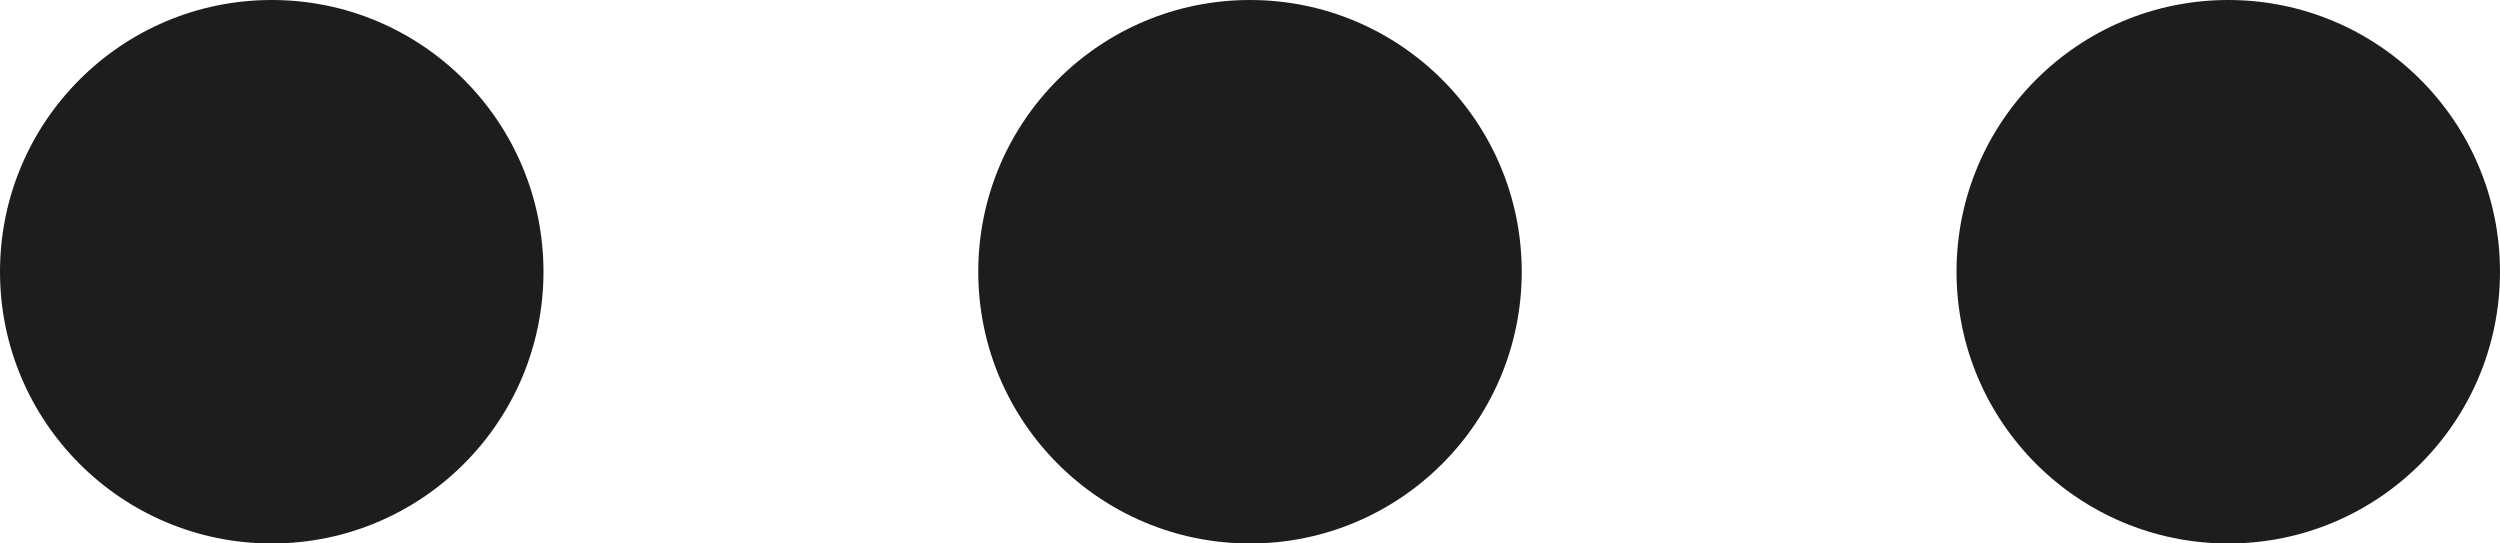 <svg xmlns="http://www.w3.org/2000/svg" width="23" height="5" viewBox="0 0 23 5"><g id="Сгруппировать_117" data-name="Сгруппировать 117" transform="translate(-78 -283)"><circle id="Эллипс_14" cx="2.5" cy="2.5" r="2.5" fill="#1D1D1D" data-name="Эллипс 14" transform="translate(78 283)"/><circle id="Эллипс_15" cx="2.5" cy="2.5" r="2.5" fill="#1D1D1D" data-name="Эллипс 15" transform="translate(87 283)"/><circle id="Эллипс_16" cx="2.5" cy="2.5" r="2.5" fill="#1D1D1D" data-name="Эллипс 16" transform="translate(96 283)"/></g></svg>